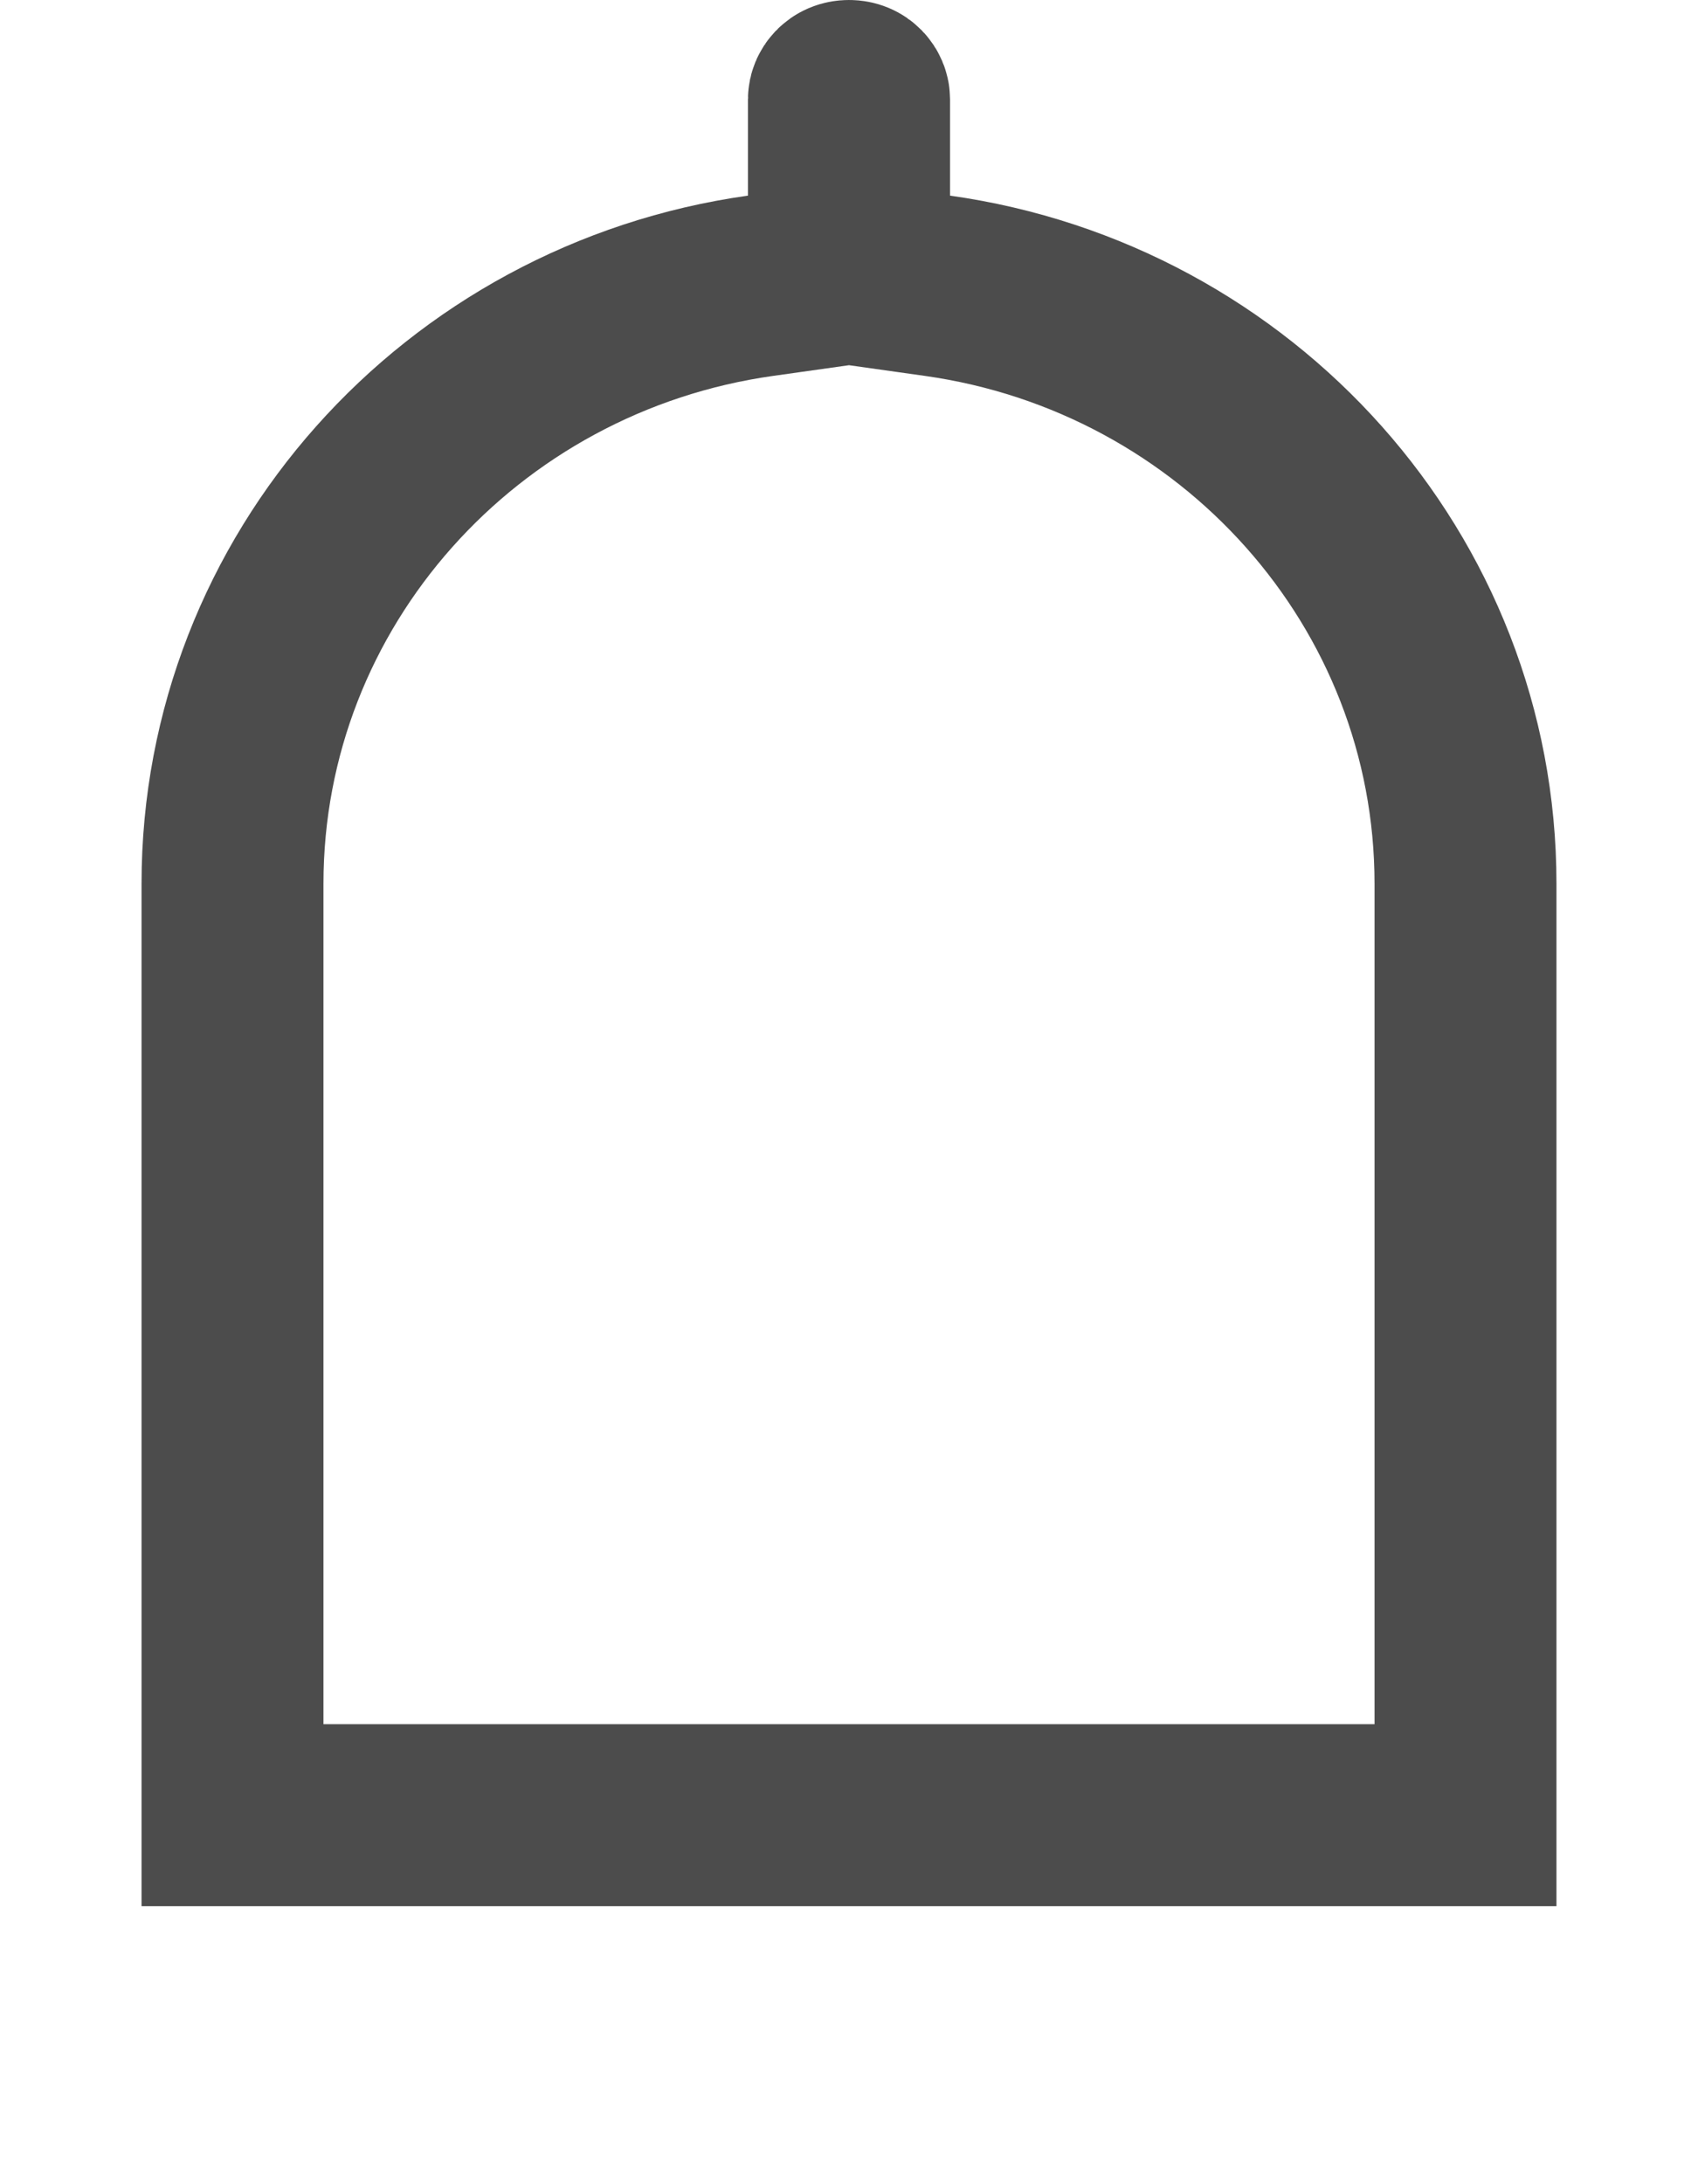 <svg width="14" height="18" viewBox="0 0 14 18" fill="none" xmlns="http://www.w3.org/2000/svg">
<path d="M12.083 14.236V14.959H9.333H8.75H8.583H8H6H5.417H5.25H4.667H1.917V14.236V7.282C1.917 4.785 3.799 2.702 6.271 2.355L6.917 2.264V1.612V0.818C6.917 0.793 6.941 0.75 7 0.75C7.059 0.75 7.083 0.793 7.083 0.818V1.612V2.264L7.729 2.355C10.201 2.702 12.083 4.785 12.083 7.282V14.236Z" stroke="#4C4C4C" stroke-width="1.5"/>
</svg>
